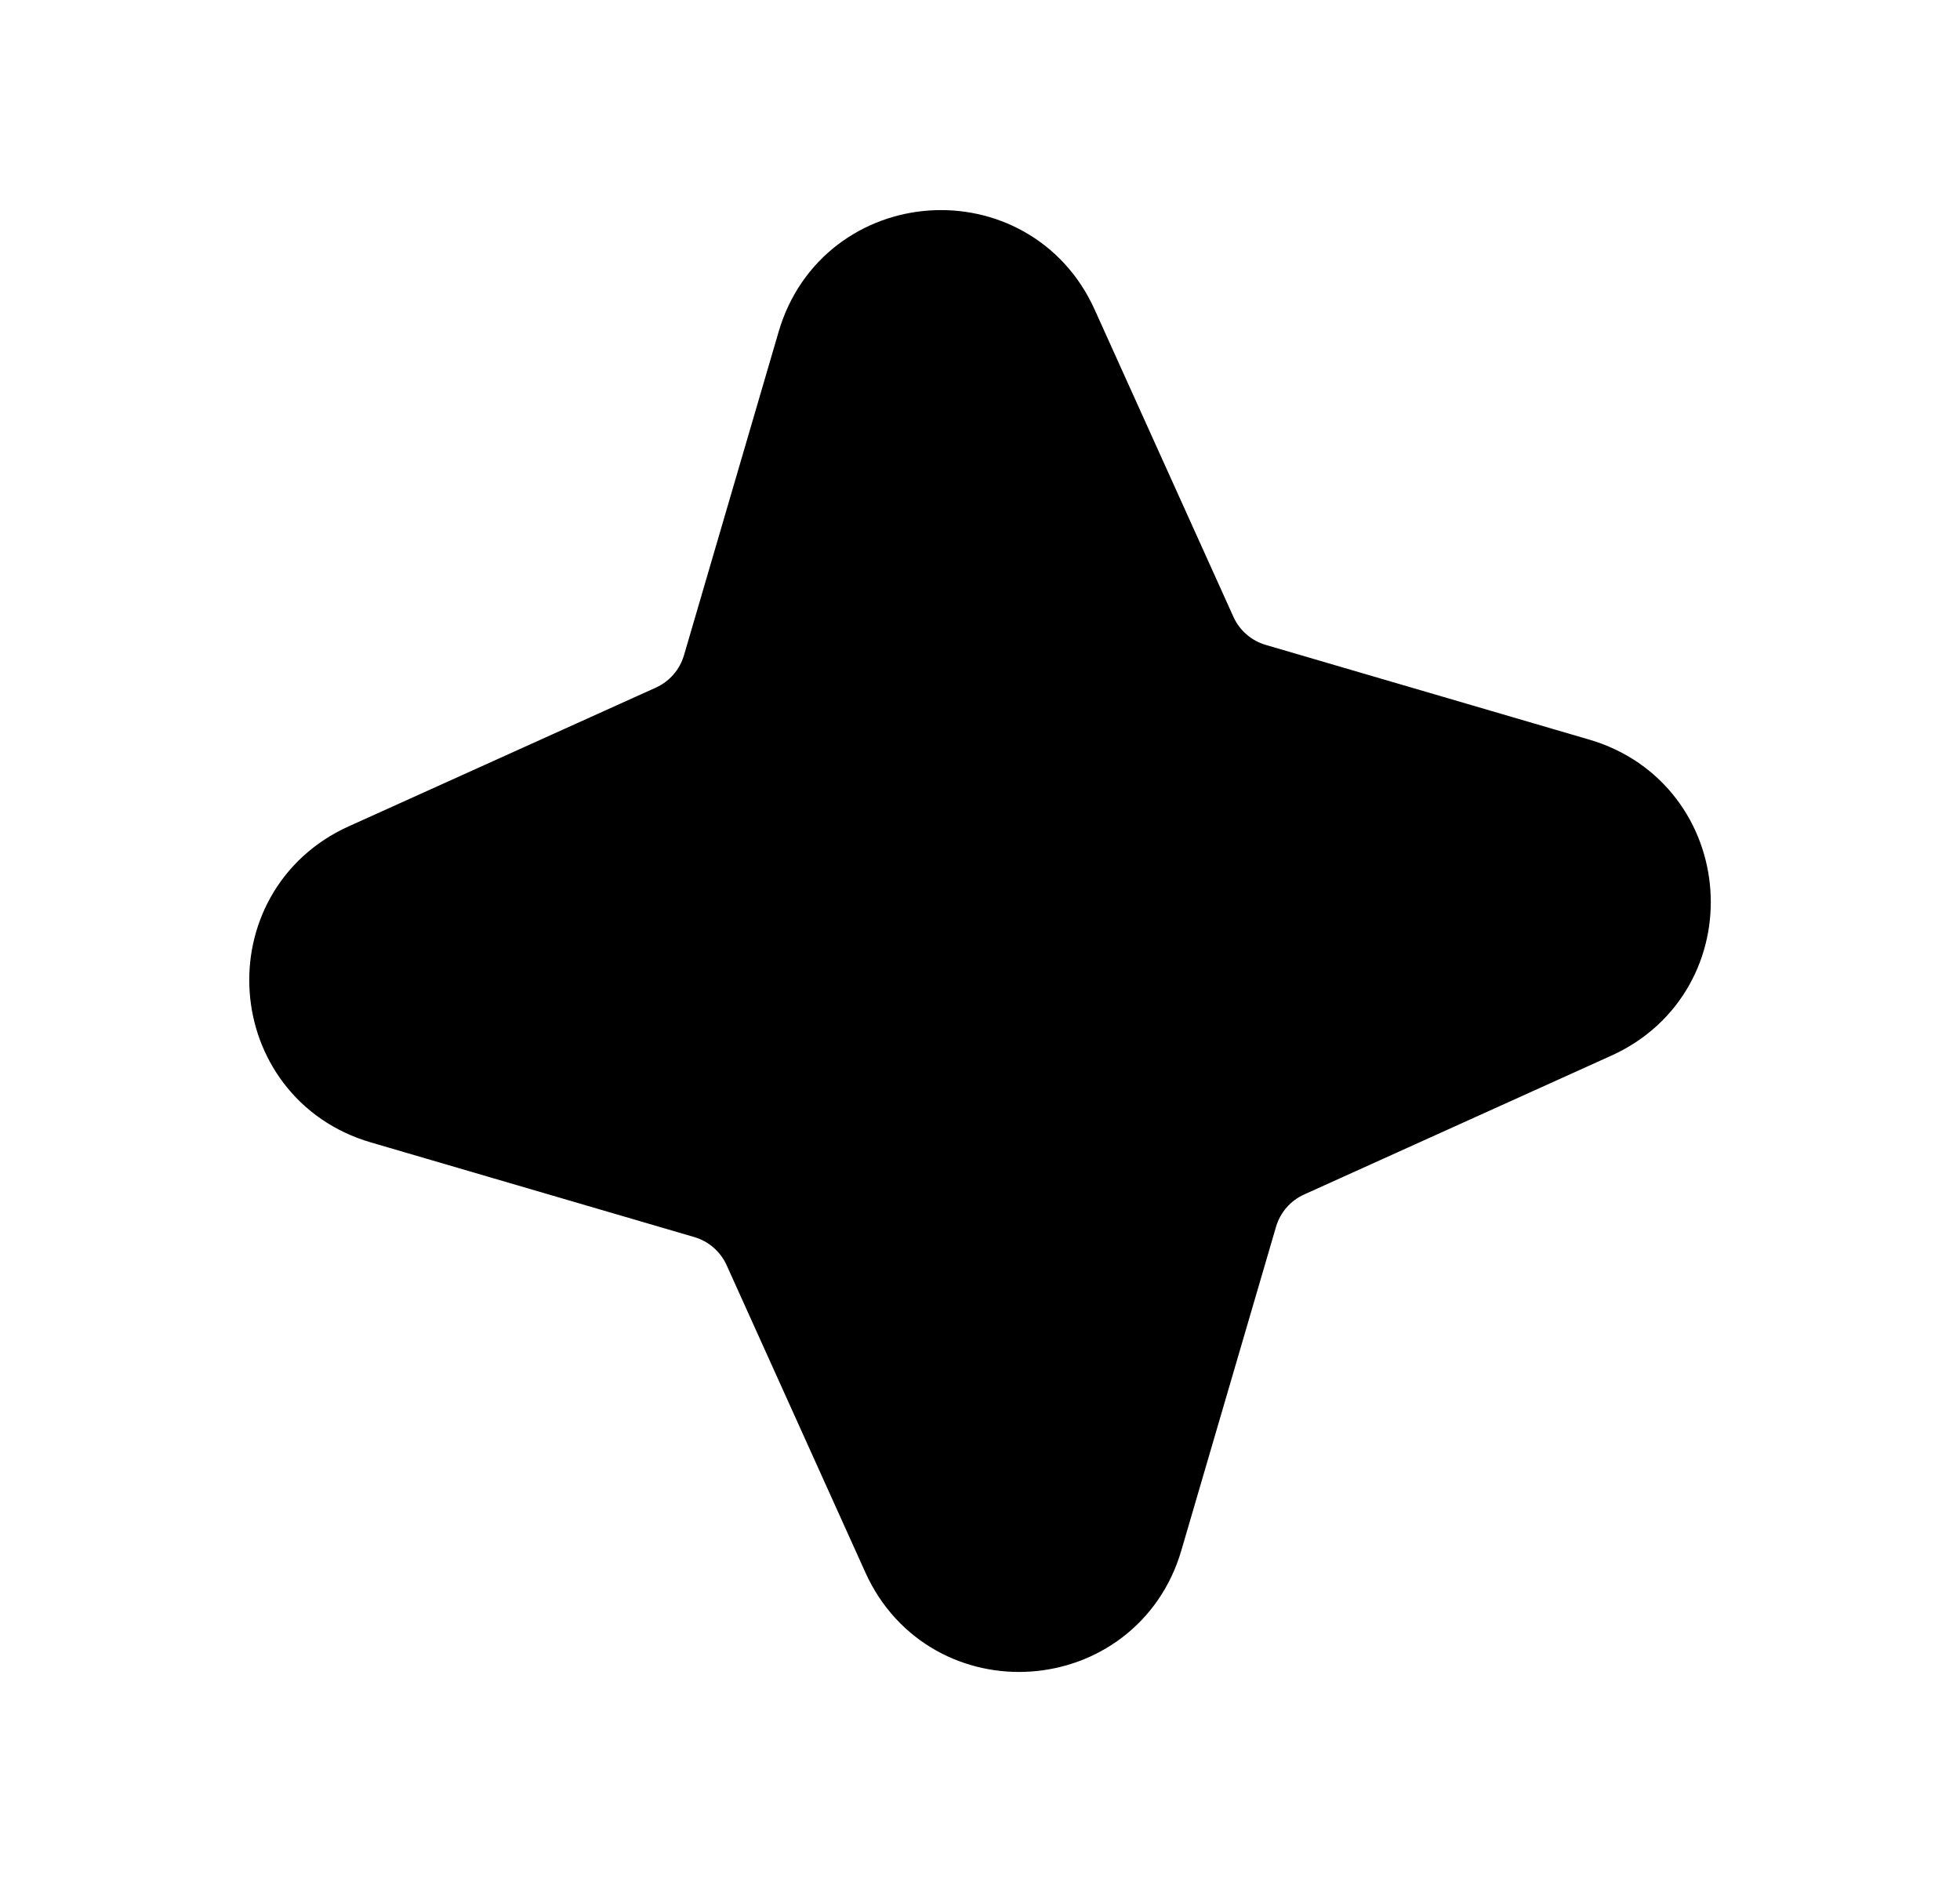 <svg xmlns="http://www.w3.org/2000/svg" width="25" height="24" fill="none" viewBox="0 0 25 24"><g clip-path="url(#clip0_39321_100605)"><path fill="currentFill" stroke="currentColor" stroke-width="1.5" d="M10.652 4.439C11.018 3.188 12.742 3.068 13.278 4.255L15.049 8.175C15.217 8.548 15.541 8.829 15.934 8.944L20.062 10.152C21.312 10.518 21.433 12.242 20.245 12.778L16.326 14.549C15.952 14.717 15.671 15.041 15.556 15.434L14.348 19.562C13.983 20.812 12.258 20.933 11.722 19.745L9.952 15.826C9.783 15.452 9.46 15.171 9.067 15.056L4.939 13.848C3.688 13.483 3.568 11.759 4.755 11.222L8.675 9.452C9.048 9.283 9.329 8.96 9.444 8.567L10.652 4.439Z"/></g><defs><clipPath id="clip0_39321_100605"><rect width="20.612" height="20.612" fill="#fff" transform="translate(1.5 2.438) rotate(-4)"/></clipPath></defs></svg>
